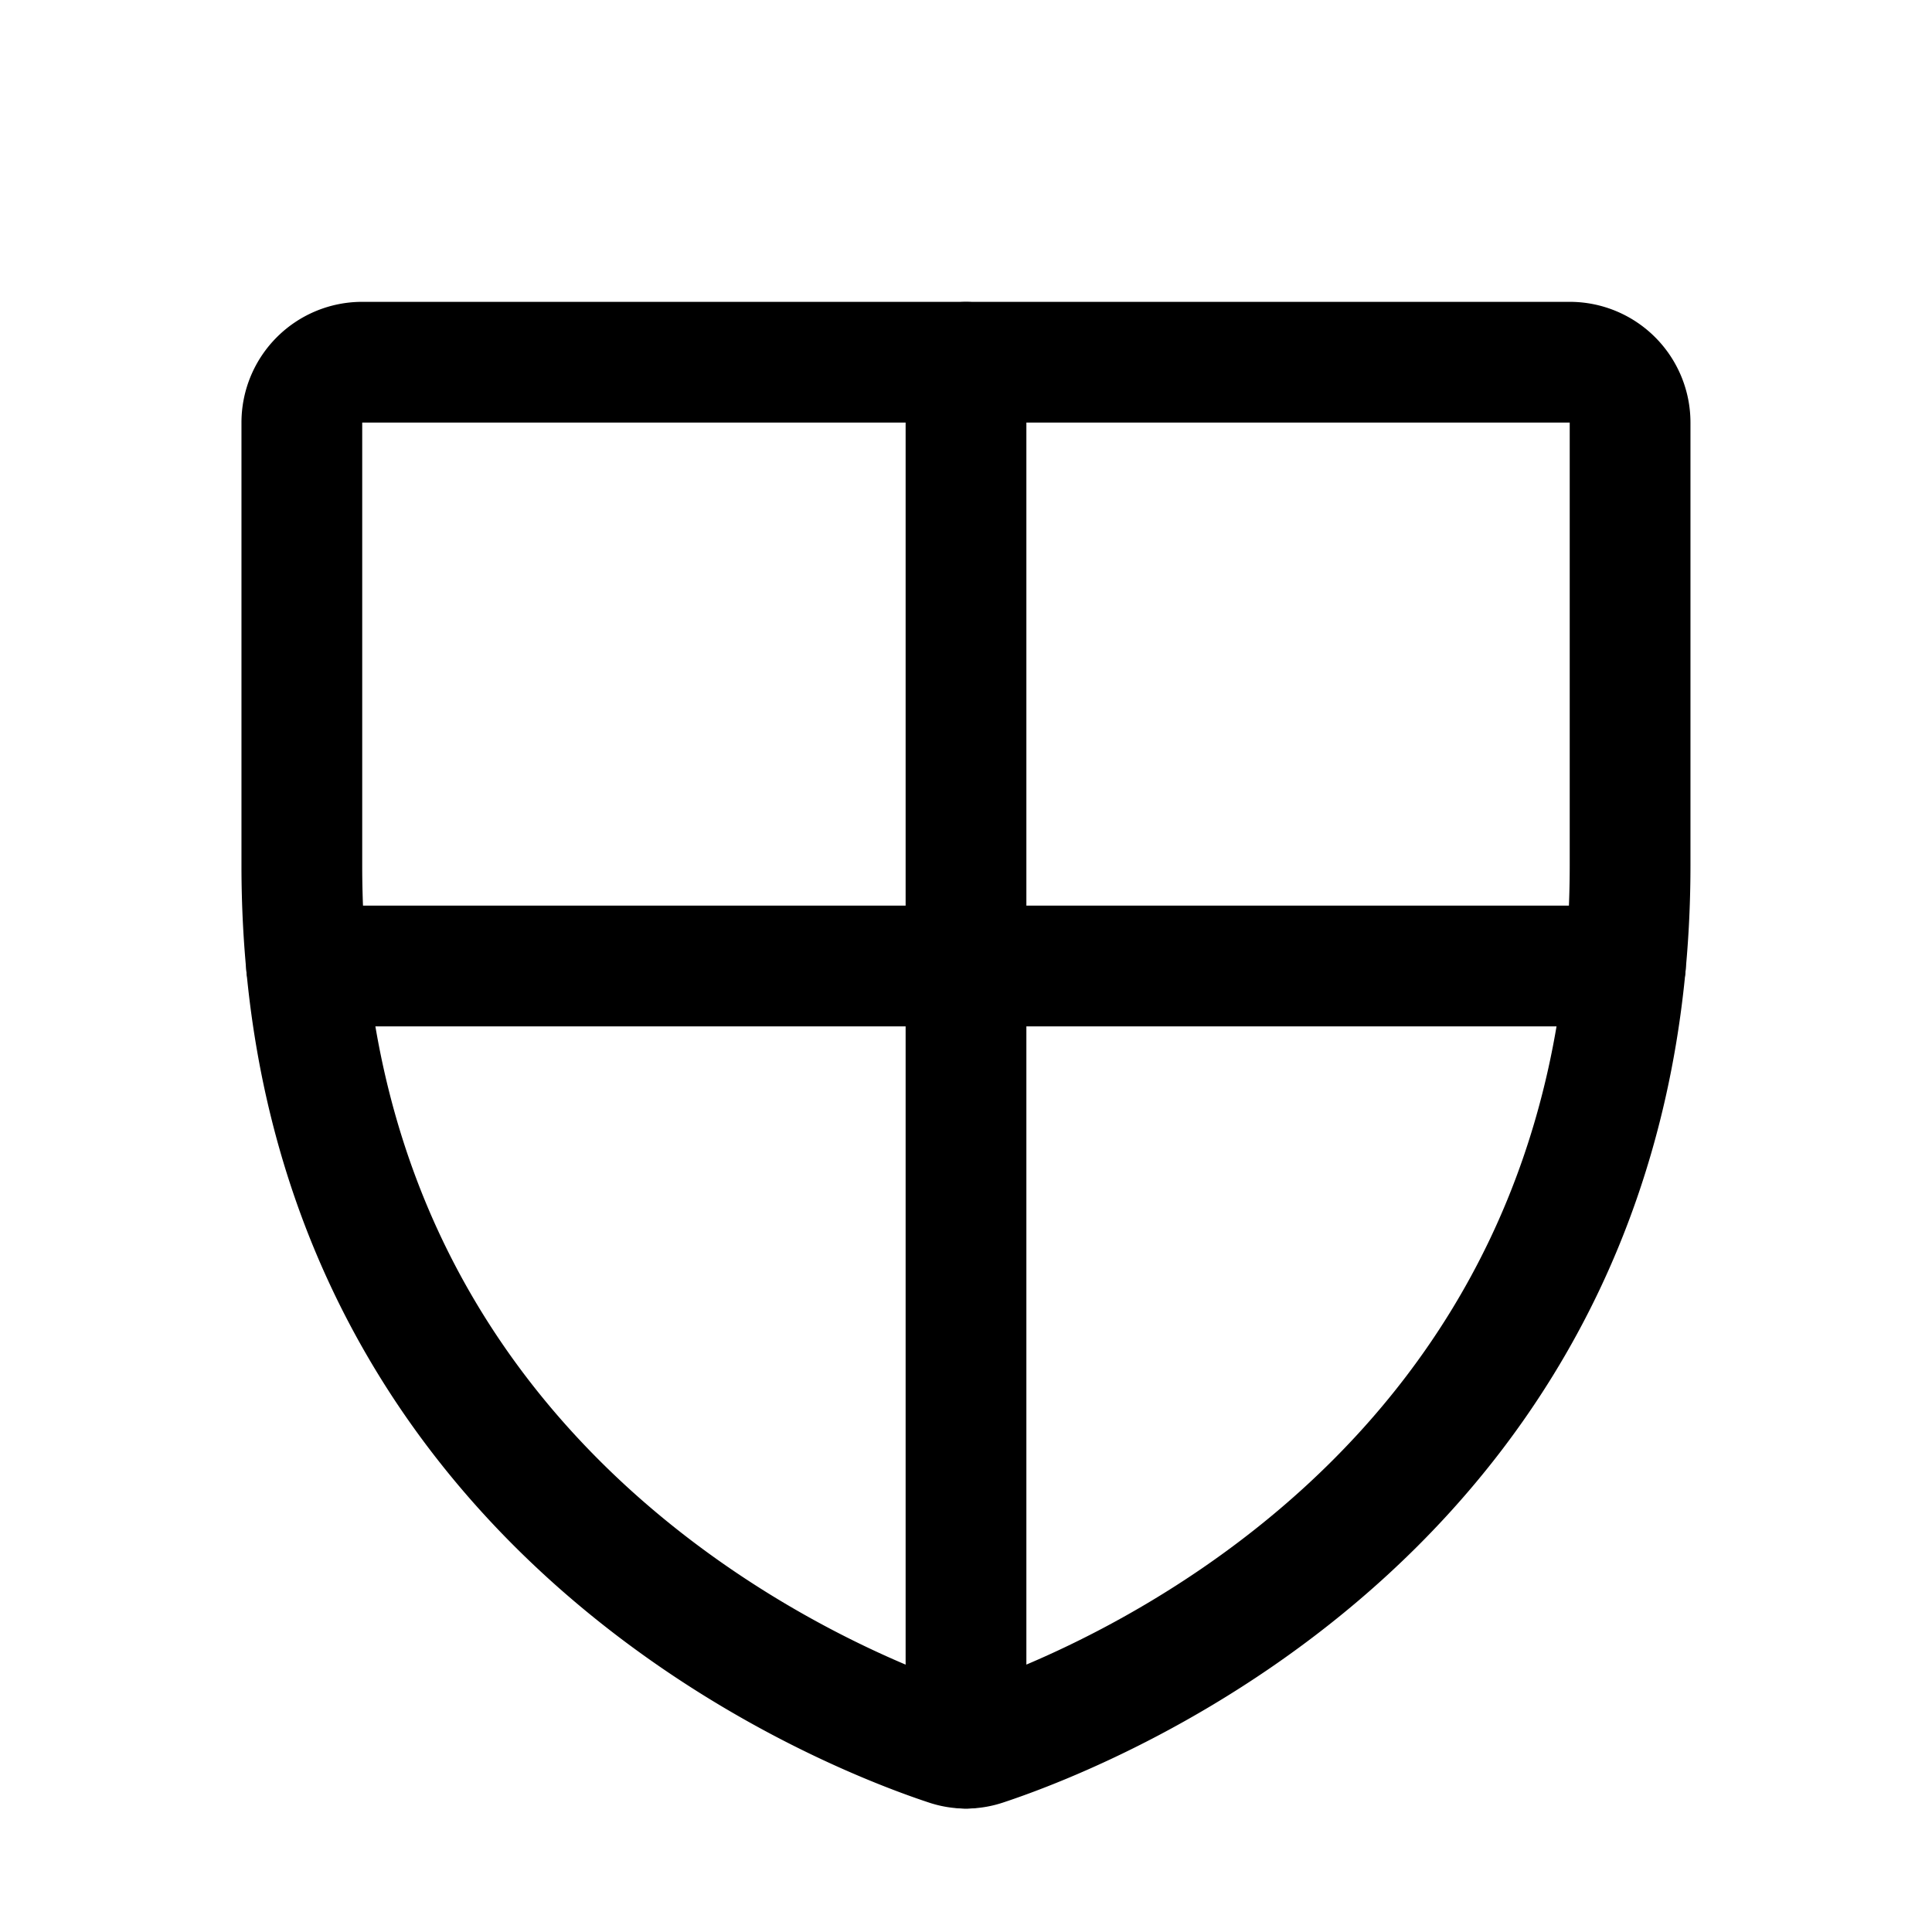 <svg viewBox="0 0 256 256" xmlns="http://www.w3.org/2000/svg"><g fill="none"><path d="m0 0h256v256h-256z"/><g stroke="#000" stroke-linecap="round" stroke-linejoin="round" stroke-width="16"><path d="m39.995 114.662v-58.667a8 8 0 0 1 8-8h160a8 8 0 0 1 8 8v58.667c0 84.015-71.306 111.85-85.544 116.571a7.548 7.548 0 0 1 -4.912 0c-14.238-4.72-85.544-32.555-85.544-116.571z"/><path d="m40.621 128h174.749"/><path d="m128 48v183.644"/></g></g></svg>